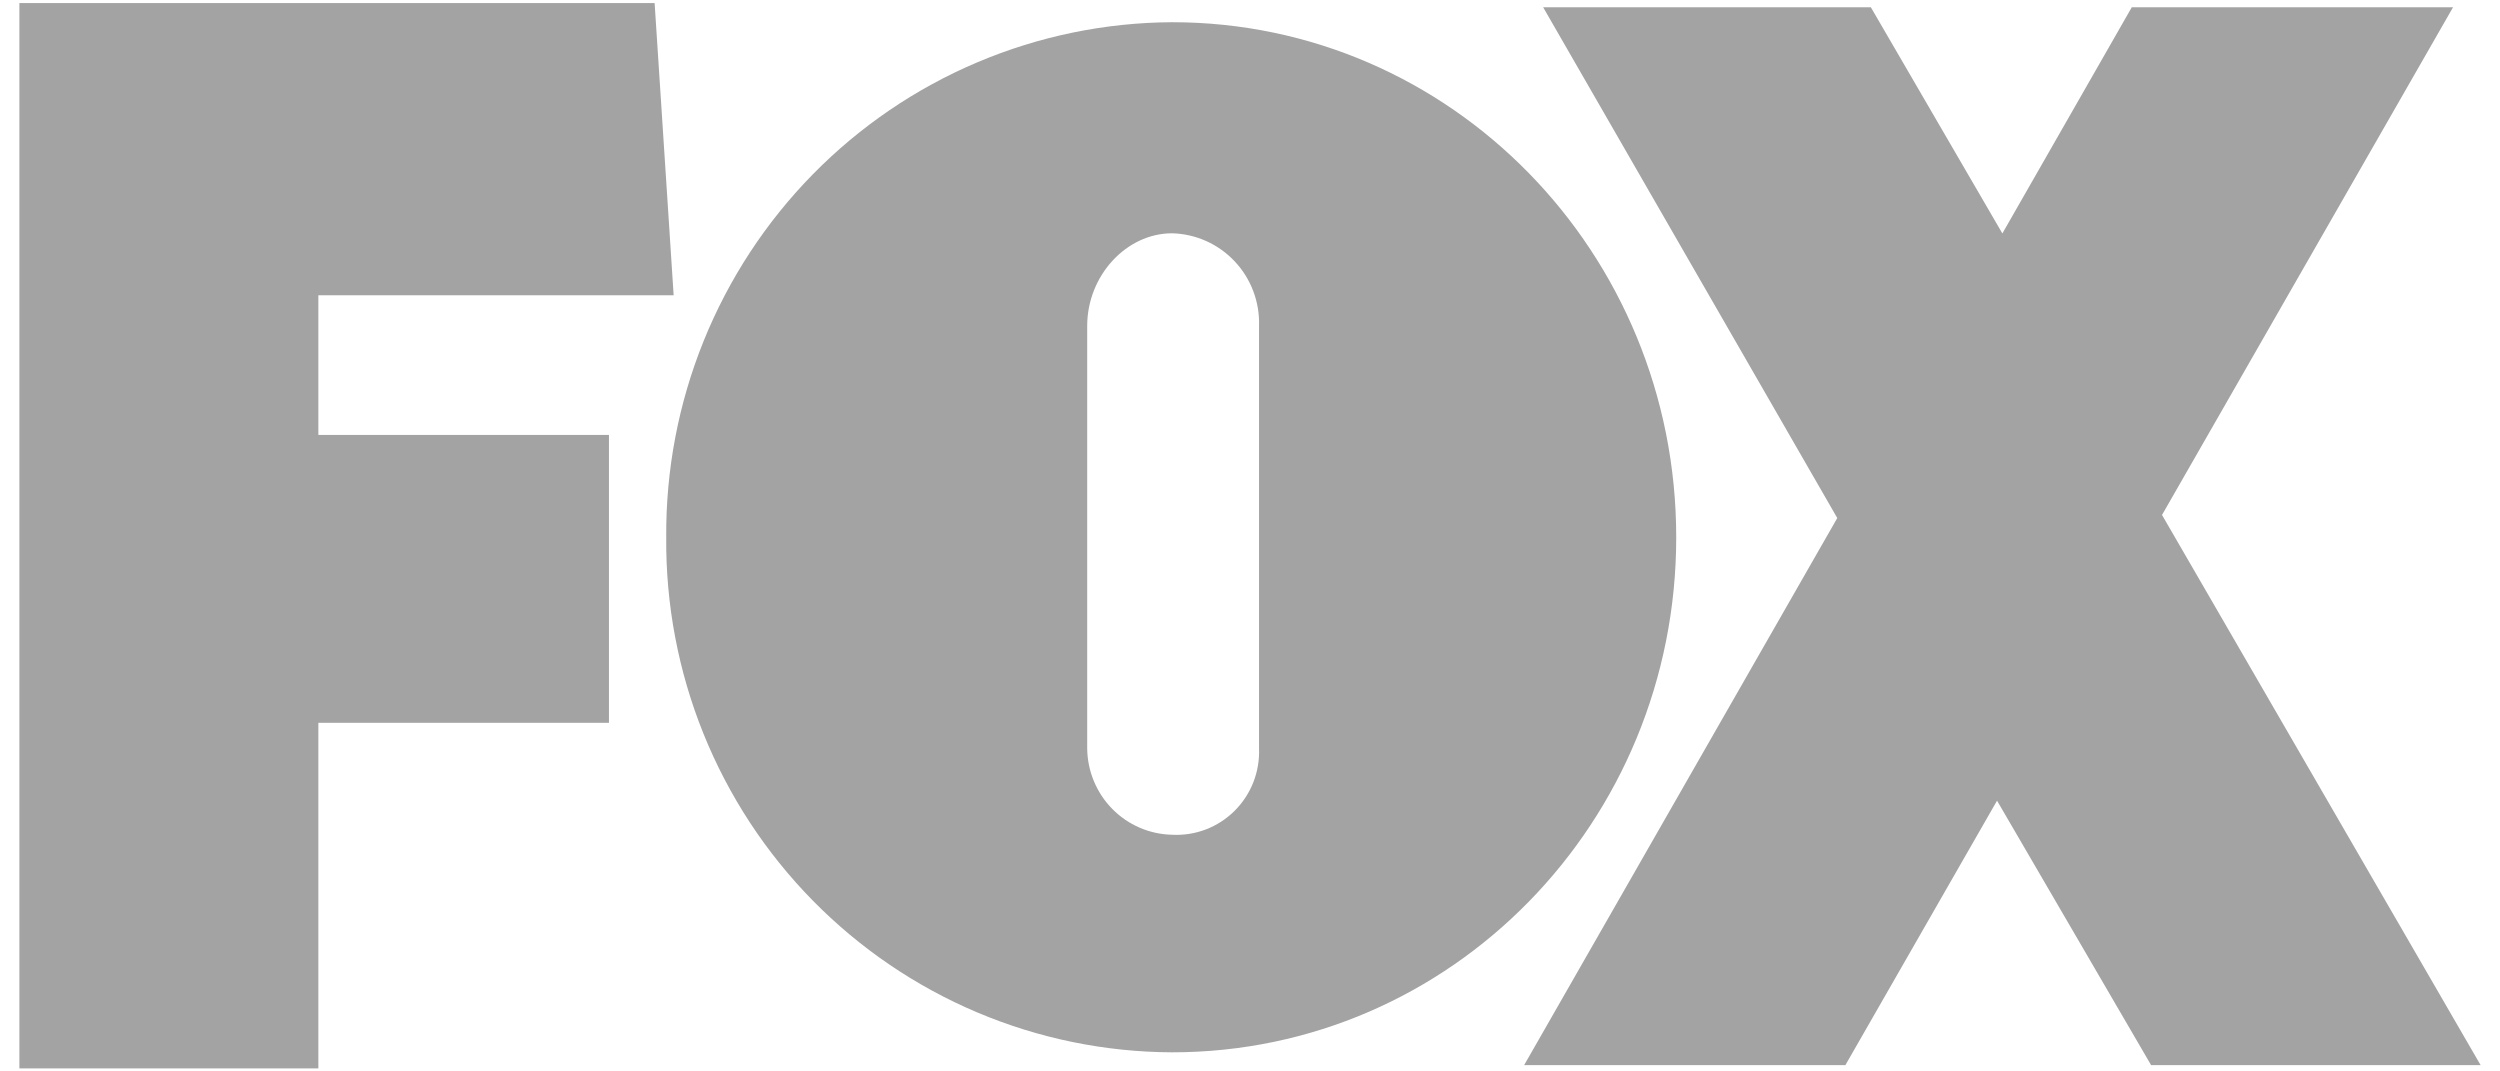 <svg width="98" height="42" viewBox="0 0 98 42" fill="none" xmlns="http://www.w3.org/2000/svg">
<path fill-rule="evenodd" clip-rule="evenodd" d="M26.116 21.064C26.097 18.428 26.595 15.814 27.581 13.371C28.568 10.929 30.023 8.707 31.865 6.831C33.707 4.955 35.899 3.463 38.315 2.441C40.731 1.418 43.324 0.884 45.945 0.871C56.875 0.871 65.708 9.902 65.708 21.064C65.708 32.225 56.891 41.251 45.945 41.251C43.323 41.241 40.729 40.71 38.312 39.689C35.894 38.667 33.702 37.176 31.859 35.3C30.017 33.425 28.561 31.201 27.575 28.758C26.59 26.315 26.094 23.7 26.116 21.064ZM0.76 41.88V0.12H25.661L26.407 11.574H12.48V17.05H23.871V28.334H12.48V41.88H0.76ZM97.24 41.753L84.751 20.186L96.159 0.286H83.565L78.493 9.151L73.338 0.286H60.492L72.021 20.307L59.746 41.753H72.339L78.284 31.386L84.323 41.753H97.24ZM49.354 29.338V12.778C49.37 12.314 49.293 11.851 49.13 11.417C48.967 10.982 48.719 10.585 48.402 10.247C48.085 9.91 47.705 9.638 47.283 9.449C46.861 9.26 46.407 9.157 45.945 9.145C44.155 9.145 42.618 10.802 42.618 12.778V29.338C42.627 30.226 42.979 31.076 43.6 31.708C44.221 32.34 45.062 32.703 45.945 32.722C46.395 32.746 46.846 32.676 47.267 32.515C47.689 32.354 48.072 32.106 48.393 31.788C48.714 31.469 48.965 31.087 49.131 30.665C49.296 30.243 49.372 29.791 49.354 29.338Z" fill="#A3A3A3"/>
</svg>

